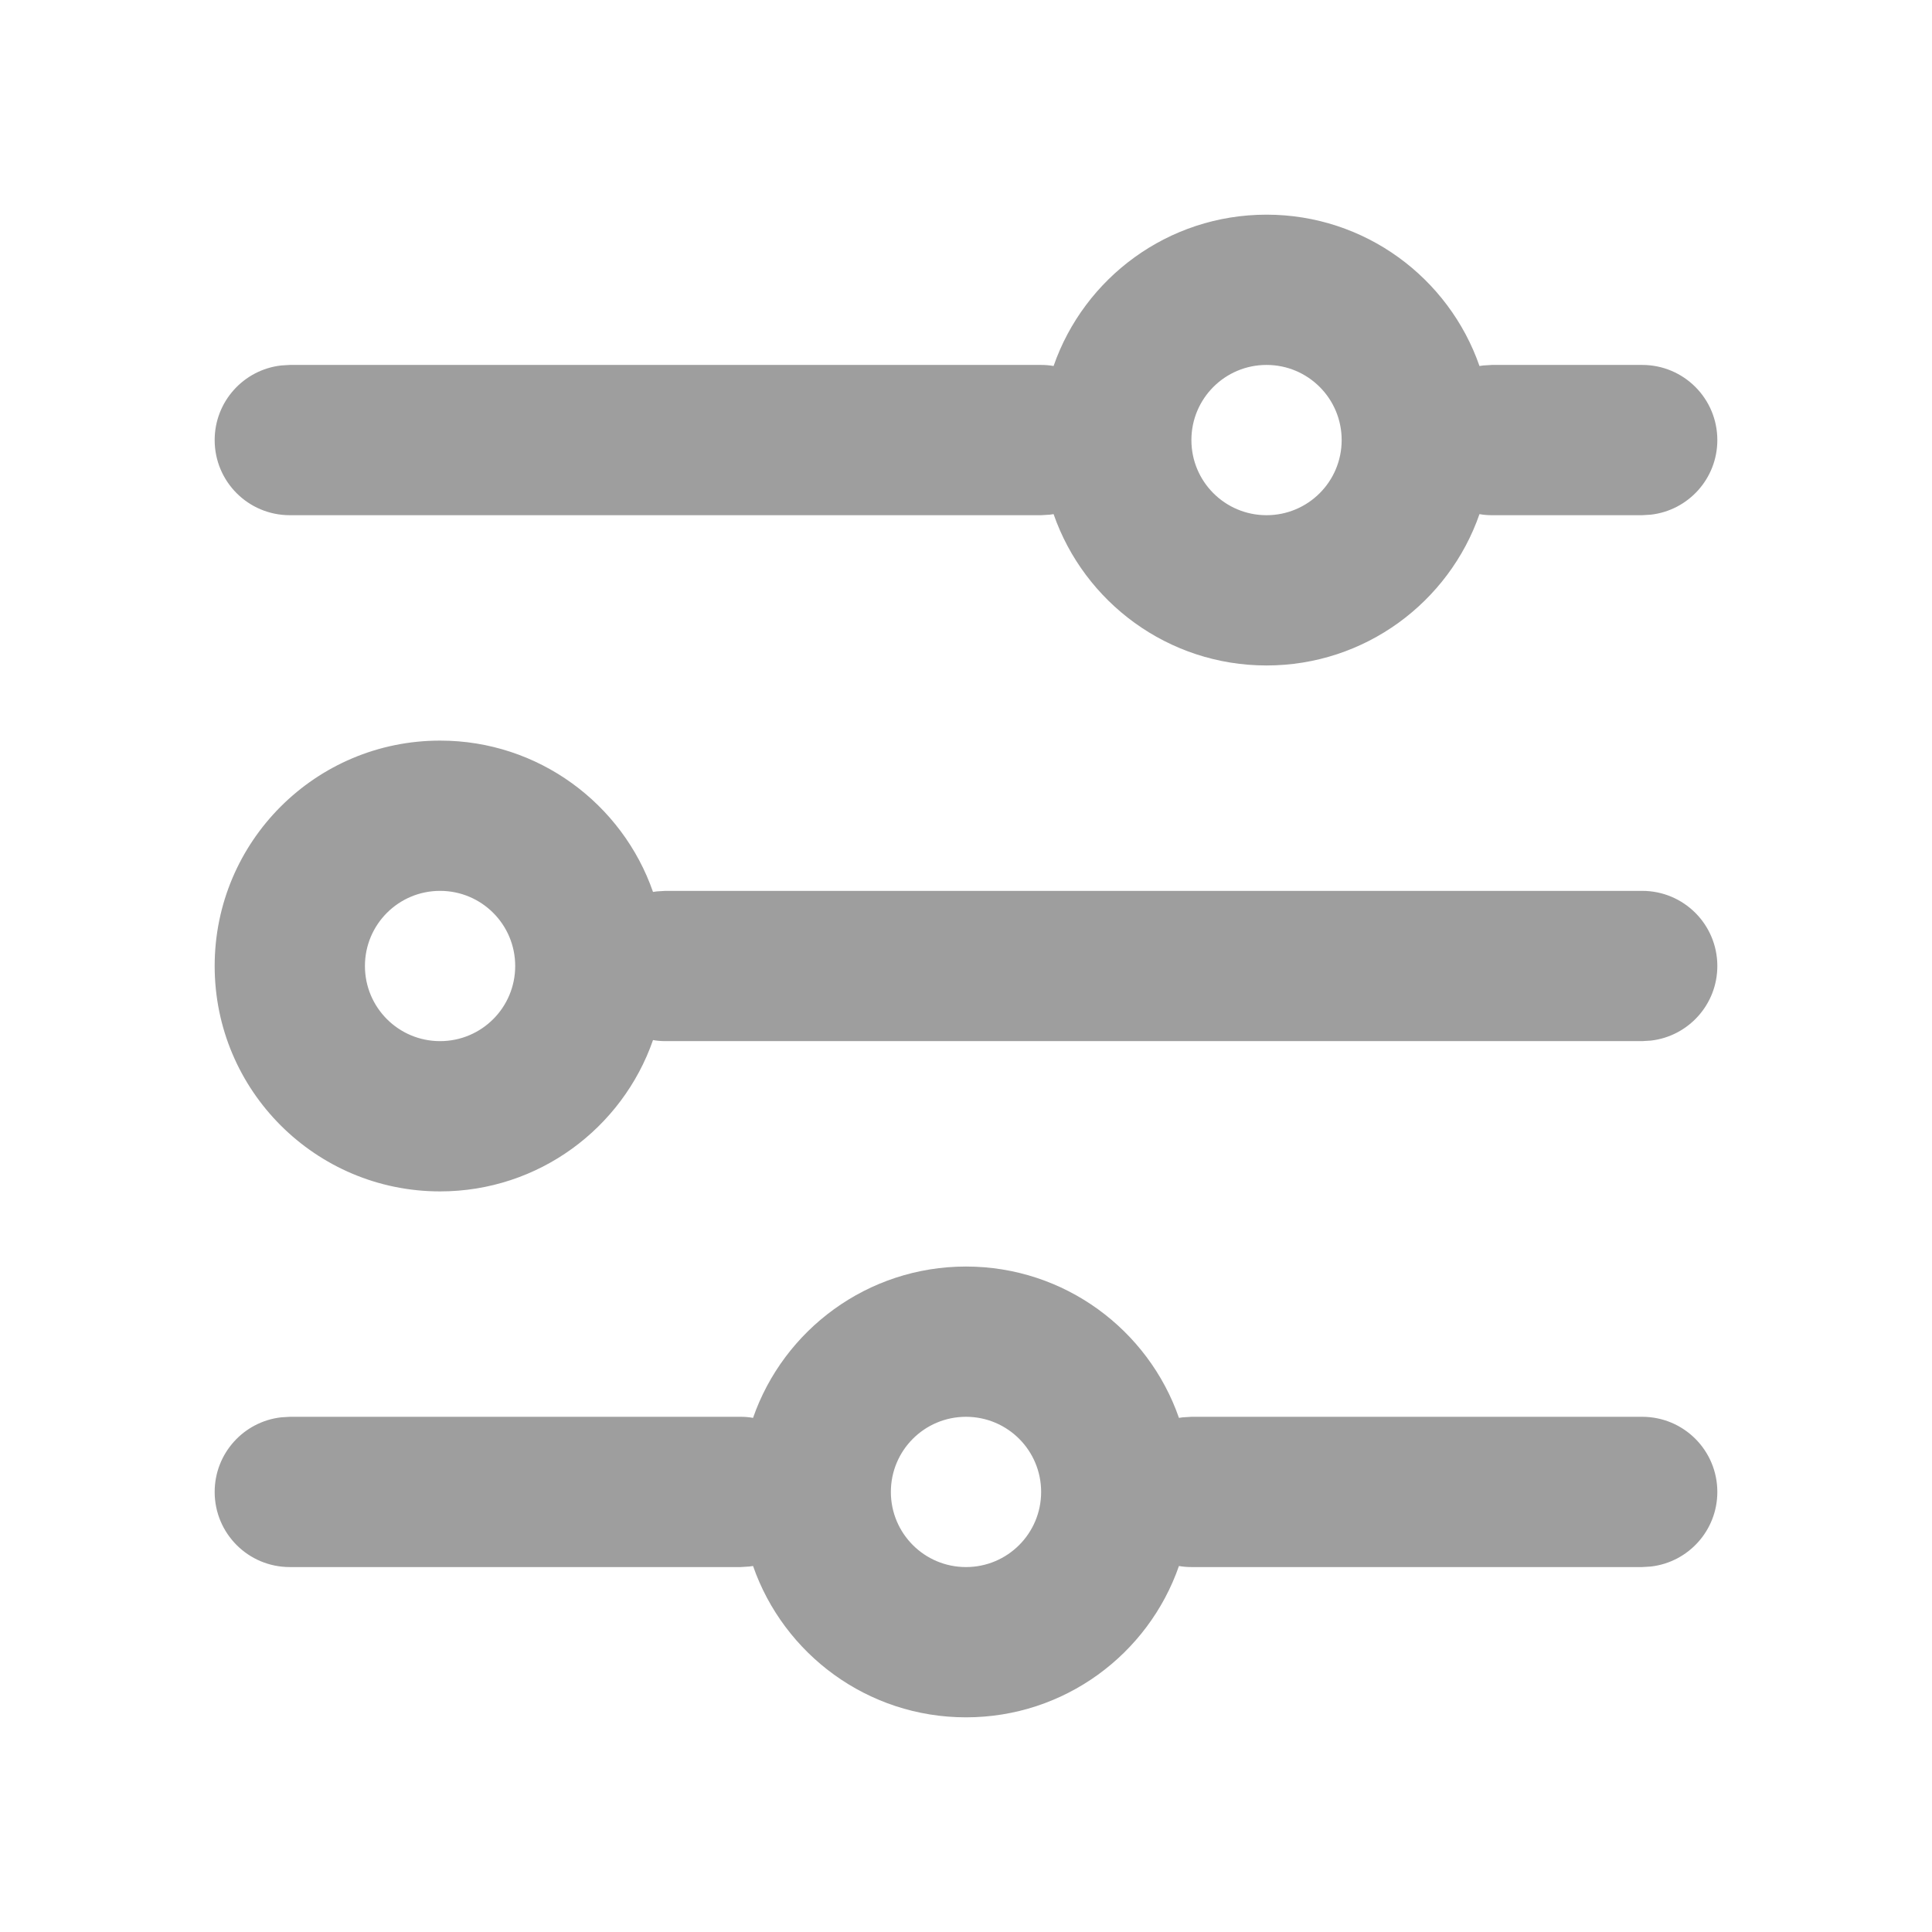 <?xml version="1.0" encoding="UTF-8"?>
<svg width="18px" height="18px" viewBox="0 0 18 18" version="1.1" xmlns="http://www.w3.org/2000/svg" xmlns:xlink="http://www.w3.org/1999/xlink">
    <title>icon-filters</title>
    <g id="icon-filters" stroke="none" stroke-width="1" fill="none" fill-rule="evenodd">
        <rect id="Rectangle" x="0" y="0" width="18" height="18"></rect>
        <path d="M9,11.8 C9.918,11.8 10.699,12.39 10.984,13.21 L11.019,13.205 L11.1,13.2 L15.3,13.2 C15.687,13.2 16,13.513 16,13.9 C16,14.259 15.73,14.555 15.381,14.595 L15.3,14.6 L11.1,14.6 C11.061,14.6 11.022,14.597 10.984,14.59 C10.699,15.411 9.918,16 9,16 C8.082,16 7.301,15.41 7.016,14.59 L6.981,14.595 L6.9,14.6 L2.7,14.6 C2.313,14.6 2,14.287 2,13.9 C2,13.541 2.27,13.245 2.619,13.205 L2.7,13.2 L6.9,13.2 C6.939,13.2 6.978,13.203 7.016,13.21 C7.301,12.39 8.082,11.8 9,11.8 Z M9,13.2 C8.613,13.2 8.3,13.513 8.3,13.9 C8.3,14.287 8.613,14.6 9,14.6 C9.387,14.6 9.7,14.287 9.7,13.9 C9.7,13.513 9.387,13.2 9,13.2 Z M4.1,6.9 C5.018,6.9 5.799,7.49 6.084,8.31 L6.119,8.305 L6.2,8.3 L15.3,8.3 C15.687,8.3 16,8.613 16,9 C16,9.359 15.73,9.655 15.381,9.695 L15.3,9.7 L6.2,9.7 C6.161,9.7 6.122,9.697 6.084,9.69 C5.799,10.51 5.018,11.1 4.1,11.1 C2.94,11.1 2,10.16 2,9 C2,7.84 2.94,6.9 4.1,6.9 L4.1,6.9 Z M4.1,8.3 C3.713,8.3 3.4,8.613 3.4,9 C3.4,9.387 3.713,9.7 4.1,9.7 C4.487,9.7 4.8,9.387 4.8,9 C4.8,8.613 4.487,8.3 4.1,8.3 Z M11.8,2 C12.718,2 13.499,2.59 13.784,3.41 L13.819,3.405 L13.9,3.4 L15.3,3.4 C15.687,3.4 16,3.713 16,4.1 C16,4.459 15.73,4.755 15.381,4.795 L15.3,4.8 L13.9,4.8 C13.861,4.8 13.822,4.797 13.784,4.79 C13.499,5.61 12.718,6.2 11.8,6.2 C10.882,6.2 10.101,5.61 9.816,4.79 L9.781,4.795 L9.7,4.8 L2.7,4.8 C2.313,4.8 2,4.487 2,4.1 C2,3.741 2.27,3.445 2.619,3.405 L2.7,3.4 L9.7,3.4 C9.739,3.4 9.778,3.403 9.816,3.41 C10.101,2.589 10.882,2 11.8,2 Z M11.8,3.4 C11.413,3.4 11.1,3.713 11.1,4.1 C11.1,4.487 11.413,4.8 11.8,4.8 C12.187,4.8 12.5,4.487 12.5,4.1 C12.5,3.713 12.187,3.4 11.8,3.4 Z" id="Fill-1" fill="#9E9E9E"></path>
    </g>
</svg>